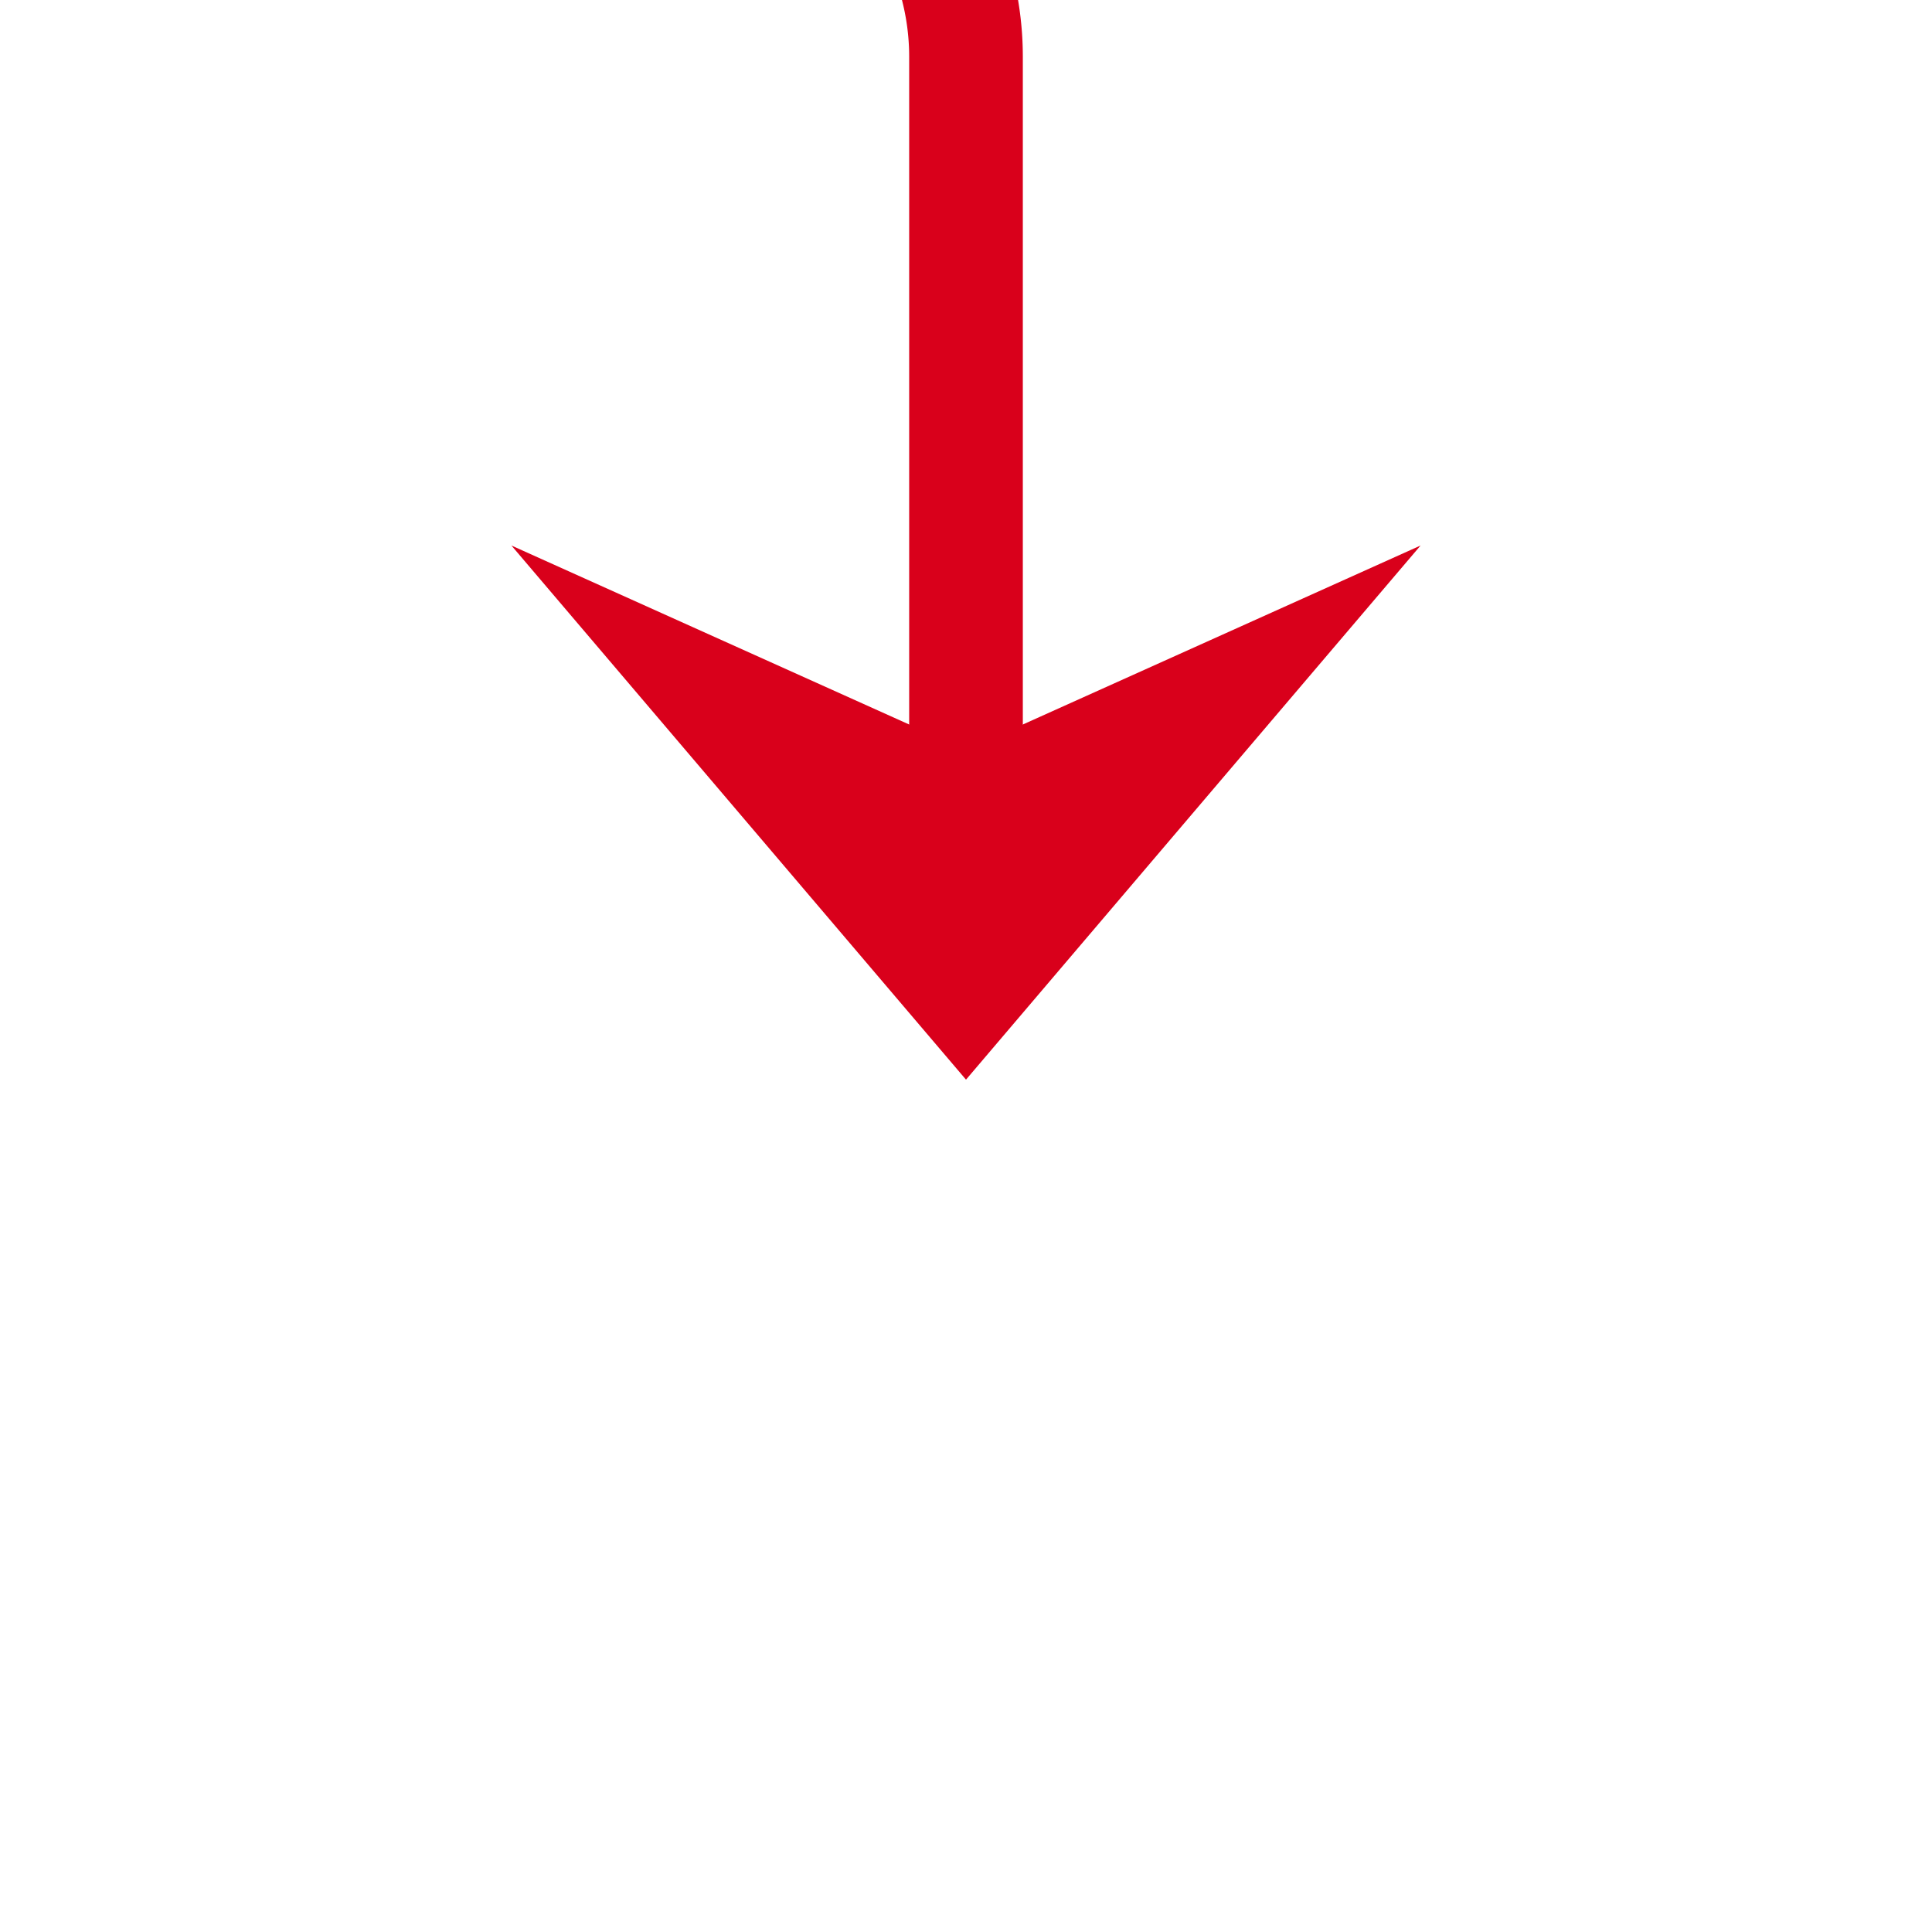 ﻿<?xml version="1.0" encoding="utf-8"?>
<svg version="1.1" xmlns:xlink="http://www.w3.org/1999/xlink" width="34px" height="34px" preserveAspectRatio="xMinYMid meet" viewBox="861 3478  34 32" xmlns="http://www.w3.org/2000/svg">
  <path d="M 854 3451  L 854 3468  A 5 5 0 0 0 859 3473 L 873 3473  A 5 5 0 0 1 878 3478 L 878 3494  " stroke-width="2" stroke="#d9001b" fill="none" />
  <path d="M 870 3486.6  L 878 3496  L 886 3486.6  L 878 3490.2  L 870 3486.6  Z " fill-rule="nonzero" fill="#d9001b" stroke="none" />
</svg>